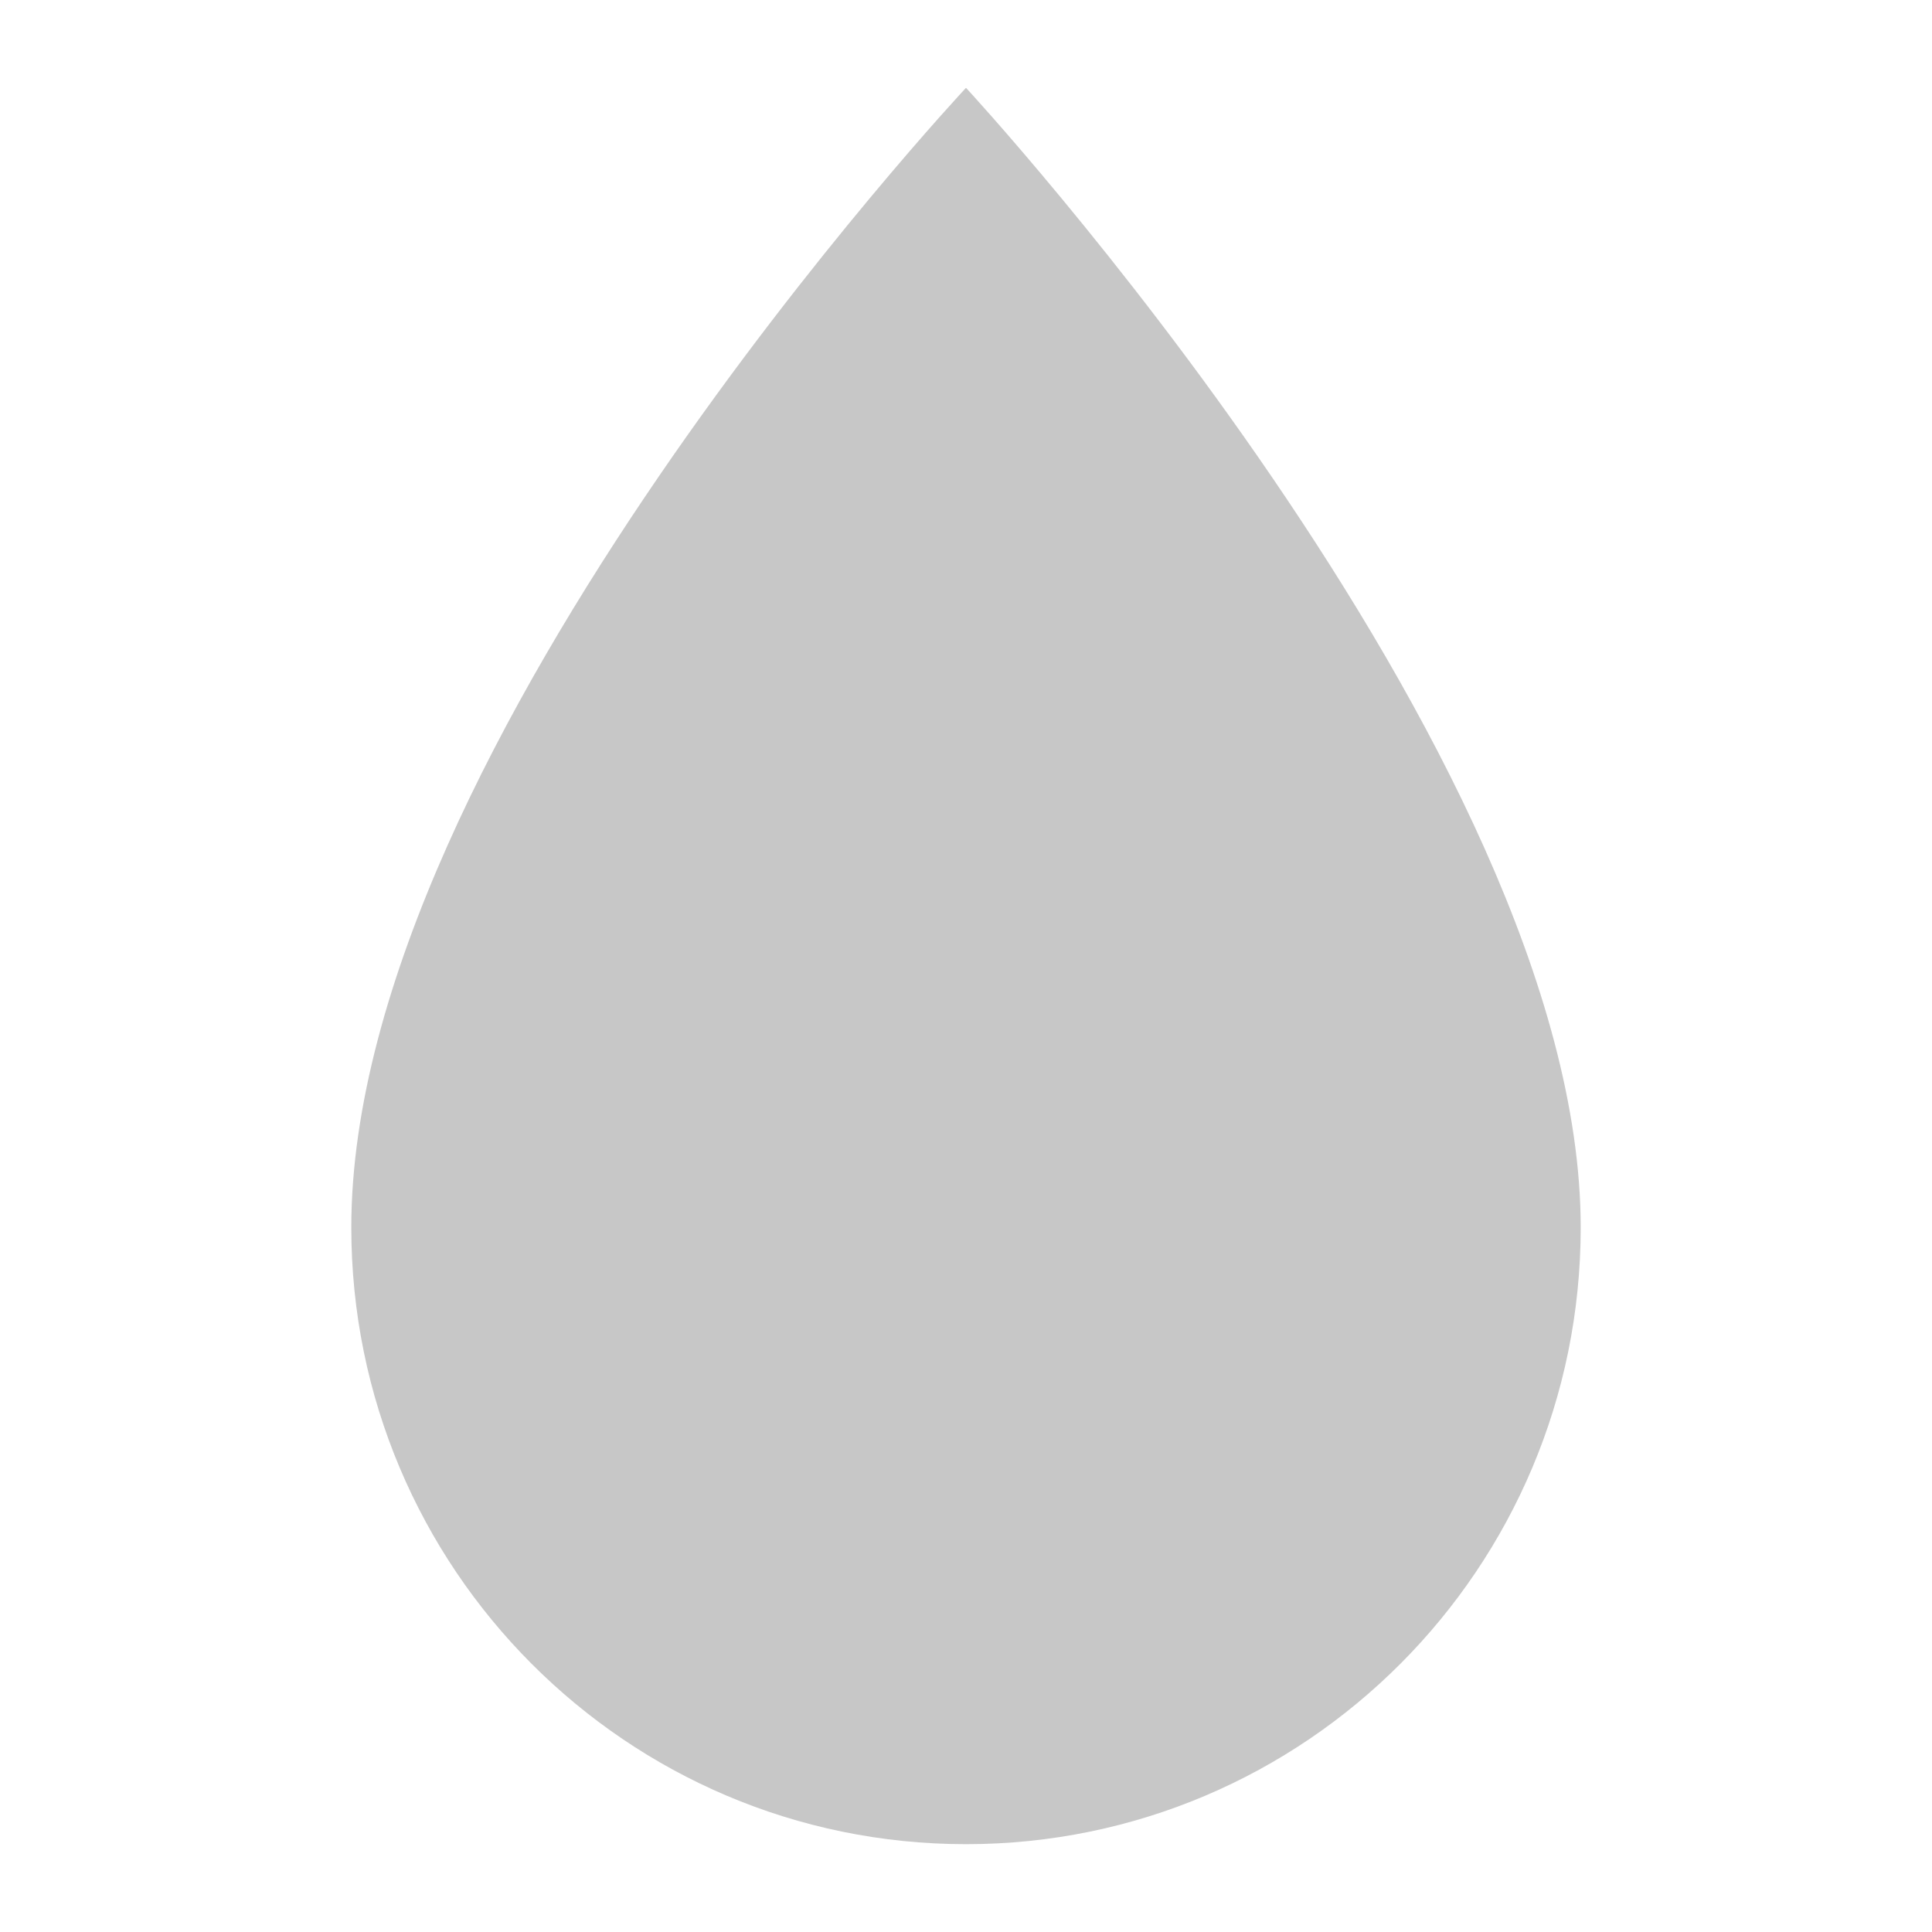 <svg width="24" height="24" viewBox="0 0 24 24" fill="none" xmlns="http://www.w3.org/2000/svg">
<path fill-rule="evenodd" clip-rule="evenodd" d="M4.364 15.248C4.364 9.252 12 1.091 12 1.091C12 1.091 19.636 9.335 19.636 15.248C19.636 19.479 16.217 22.909 12 22.909C7.783 22.909 4.364 19.479 4.364 15.248Z" fill="#C7C7C7"/>
</svg>
